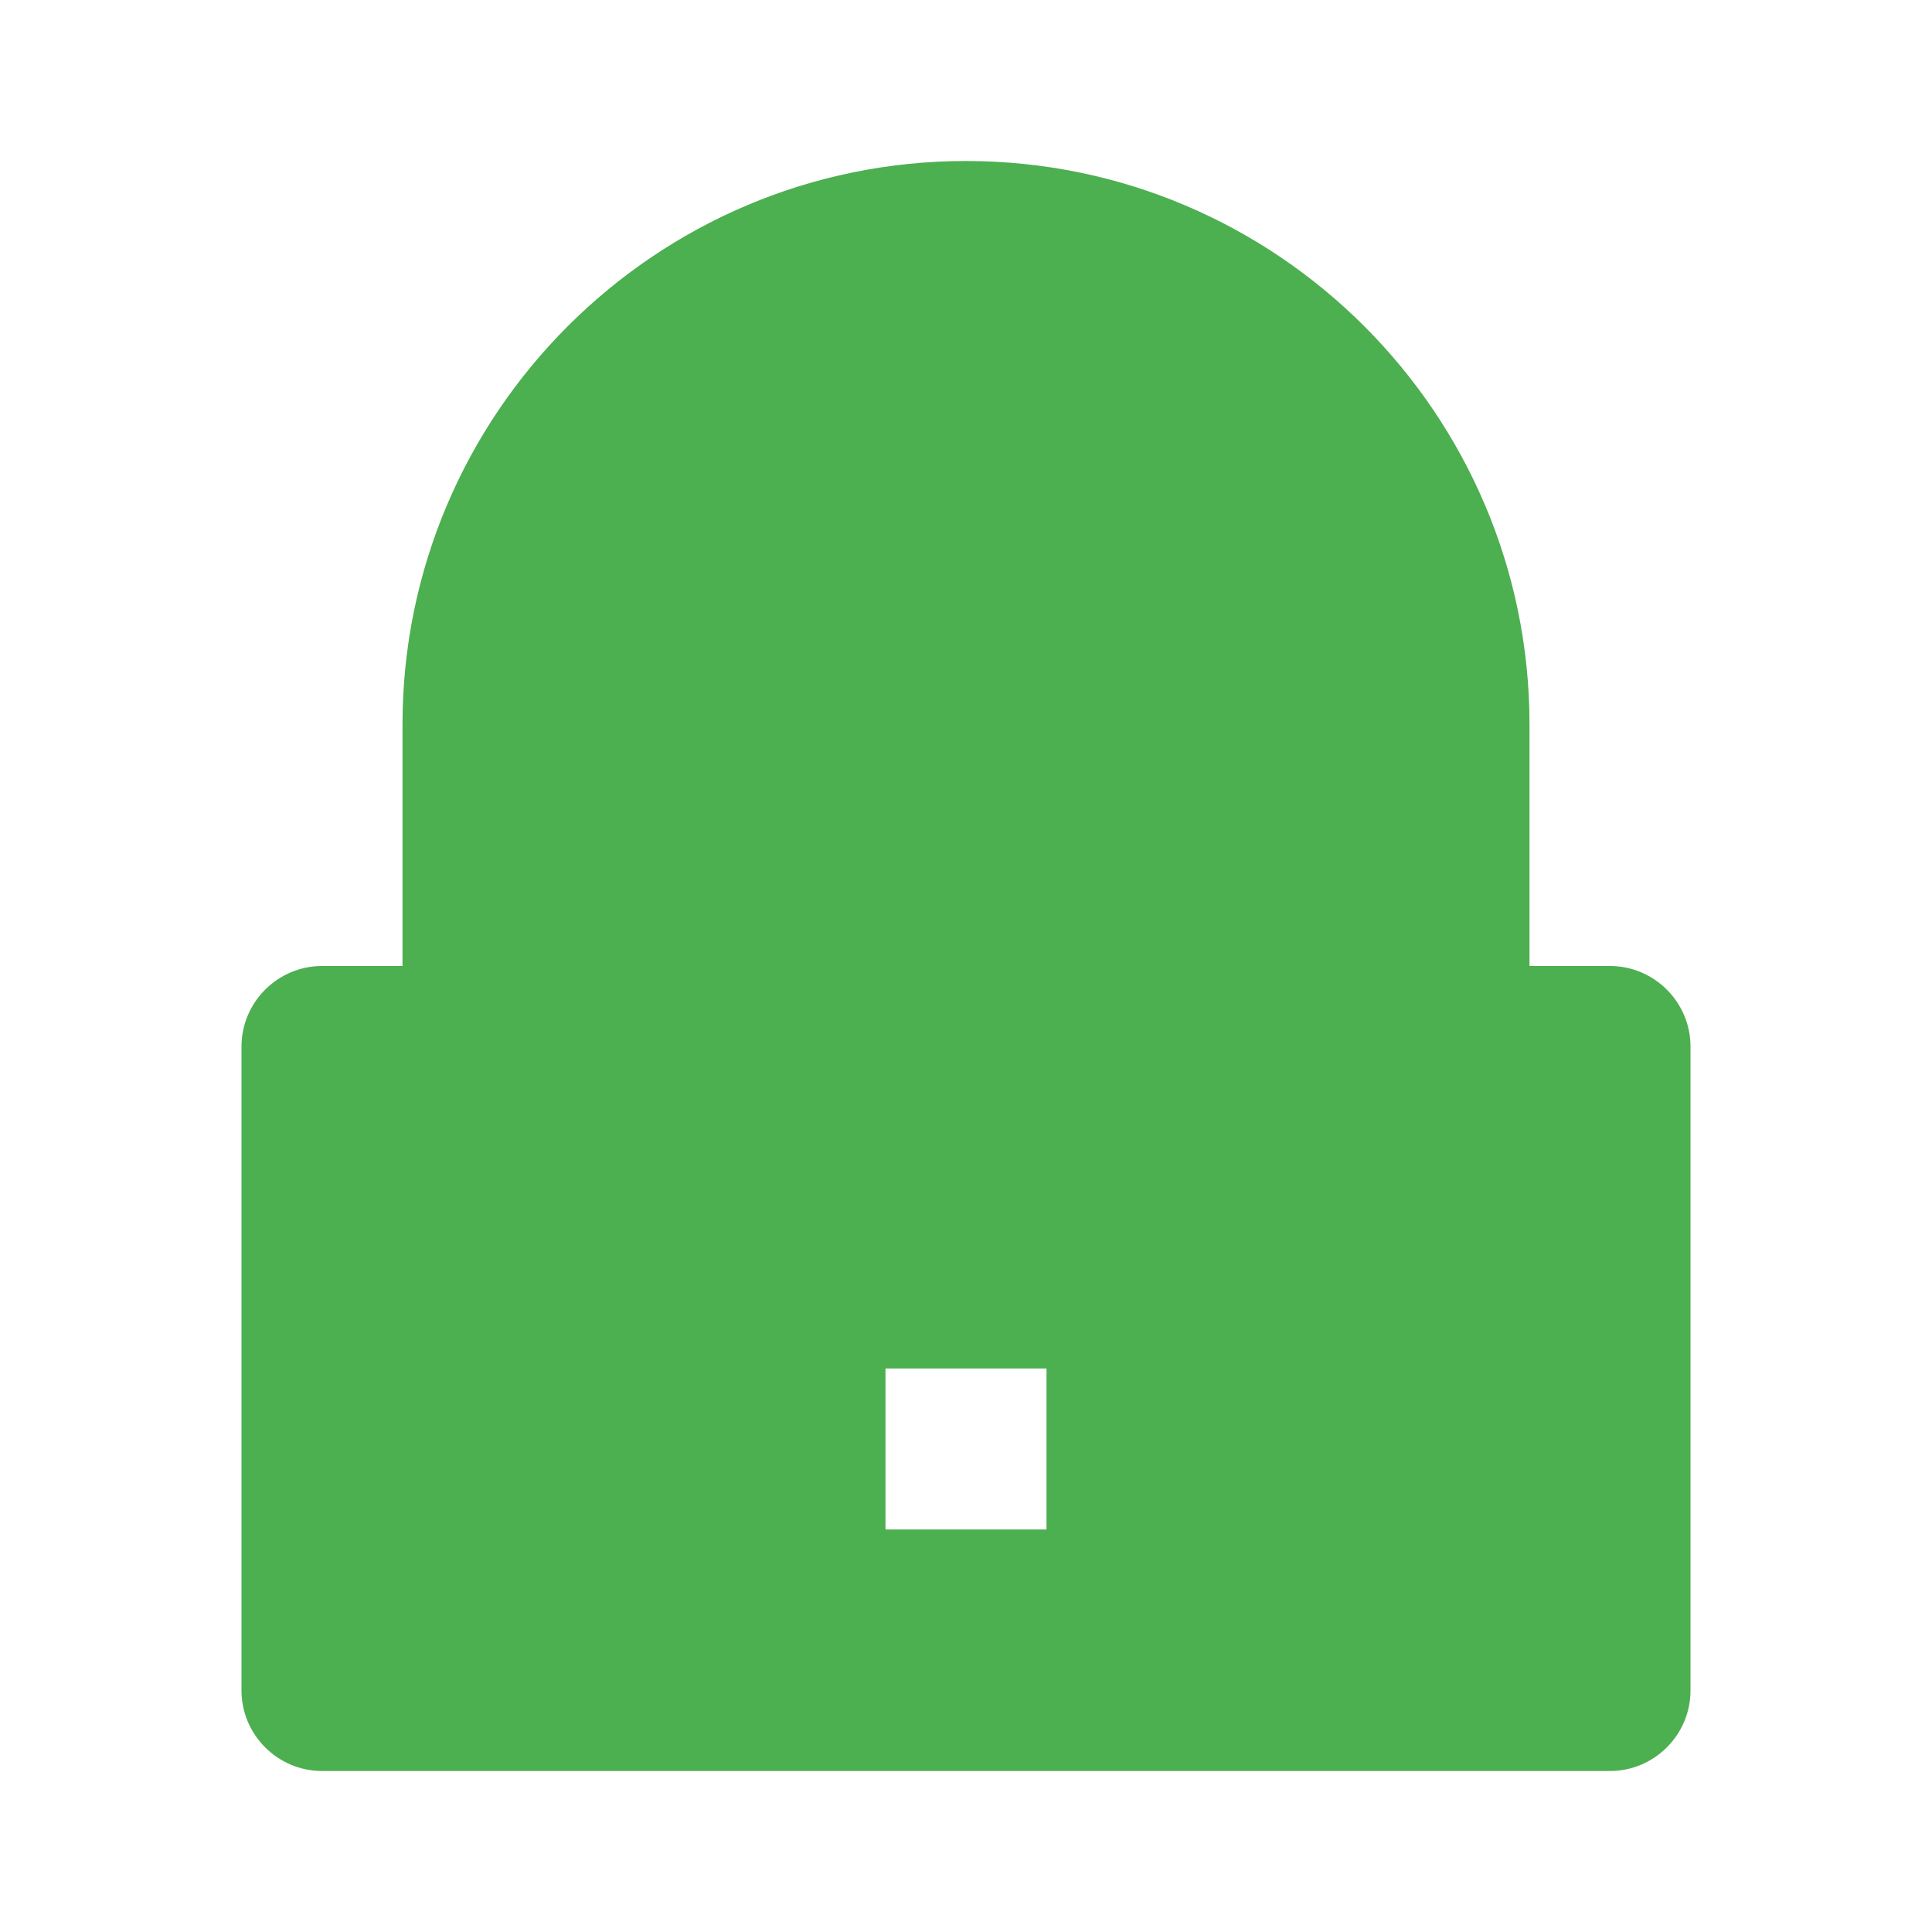 <svg xmlns="http://www.w3.org/2000/svg" viewBox="0 0 24 24" width="64" height="64">
  <path d="M12 2C8.14 2 5 5.14 5 9v3H4c-.55 0-1 .45-1 1v8c0 .55.45 1 1 1h16c.55 0 1-.45 1-1v-8c0-.55-.45-1-1-1h-1V9c0-3.86-3.14-7-7-7zm-1 15h2v2h-2v-2zm3-6H9c-.55 0-1 .45-1 1v2c0 .55.45 1 1 1h5c.55 0 1-.45 1-1v-2c0-.55-.45-1-1-1z" fill="#4caf50"/>
</svg>
